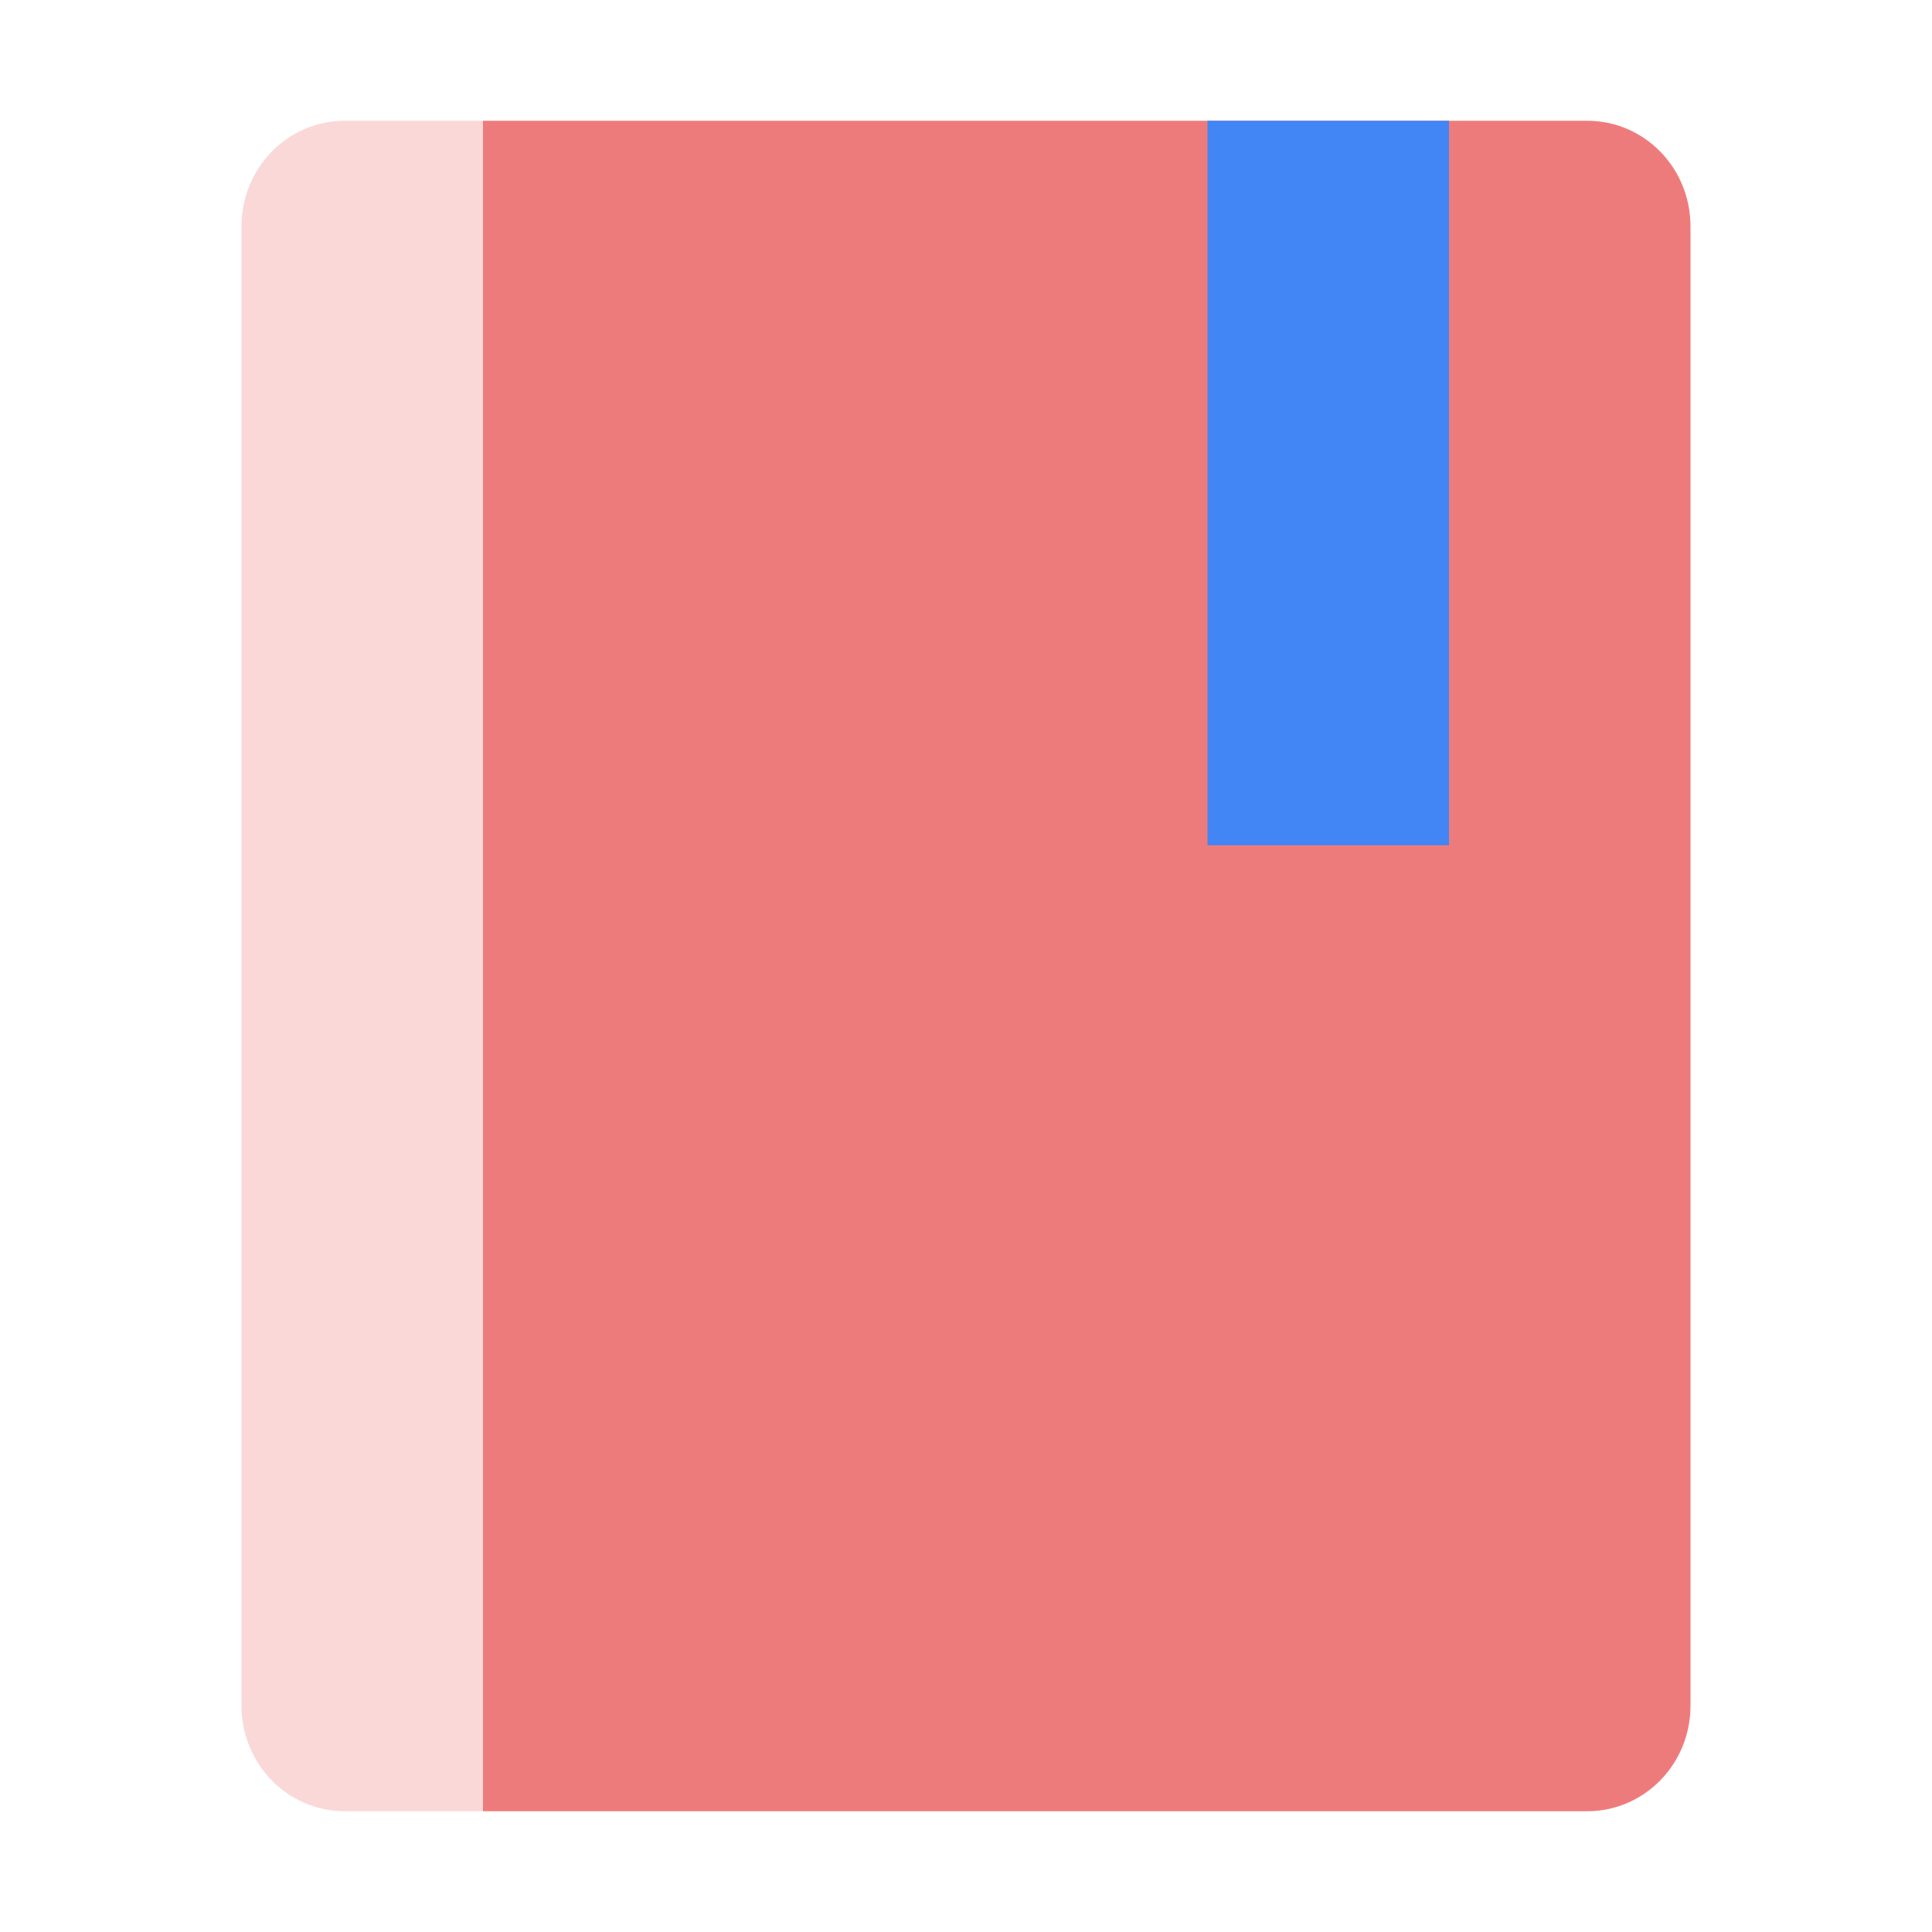 <svg xmlns="http://www.w3.org/2000/svg" width="16" height="16" version="1.1">
 <defs>
  <style id="current-color-scheme" type="text/css">
   .ColorScheme-Text { color:#ee7b7b; } .ColorScheme-Highlight { color:#4285f4; }
  </style>
 </defs>
 <path d="m 4,1 0,14 9.143,0 C 13.618,15 14,14.61 14,14.125 L 14,1.875 C 14,1.39 13.618,1 13.143,1 L 8.857,1 Z" style="fill:currentColor" class="ColorScheme-Text"/>
 <path d="m 10,1 0,6 2,0 0,-6 z" style="fill:currentColor" class="ColorScheme-Highlight"/>
 <path d="M 2.857,1 C 2.382,1 2,1.39 2,1.875 l 0,12.25 C 2,14.61 2.382,15 2.857,15 L 4,15 4,1 Z" style="opacity:0.3;fill:currentColor" class="ColorScheme-Text"/>
</svg>
